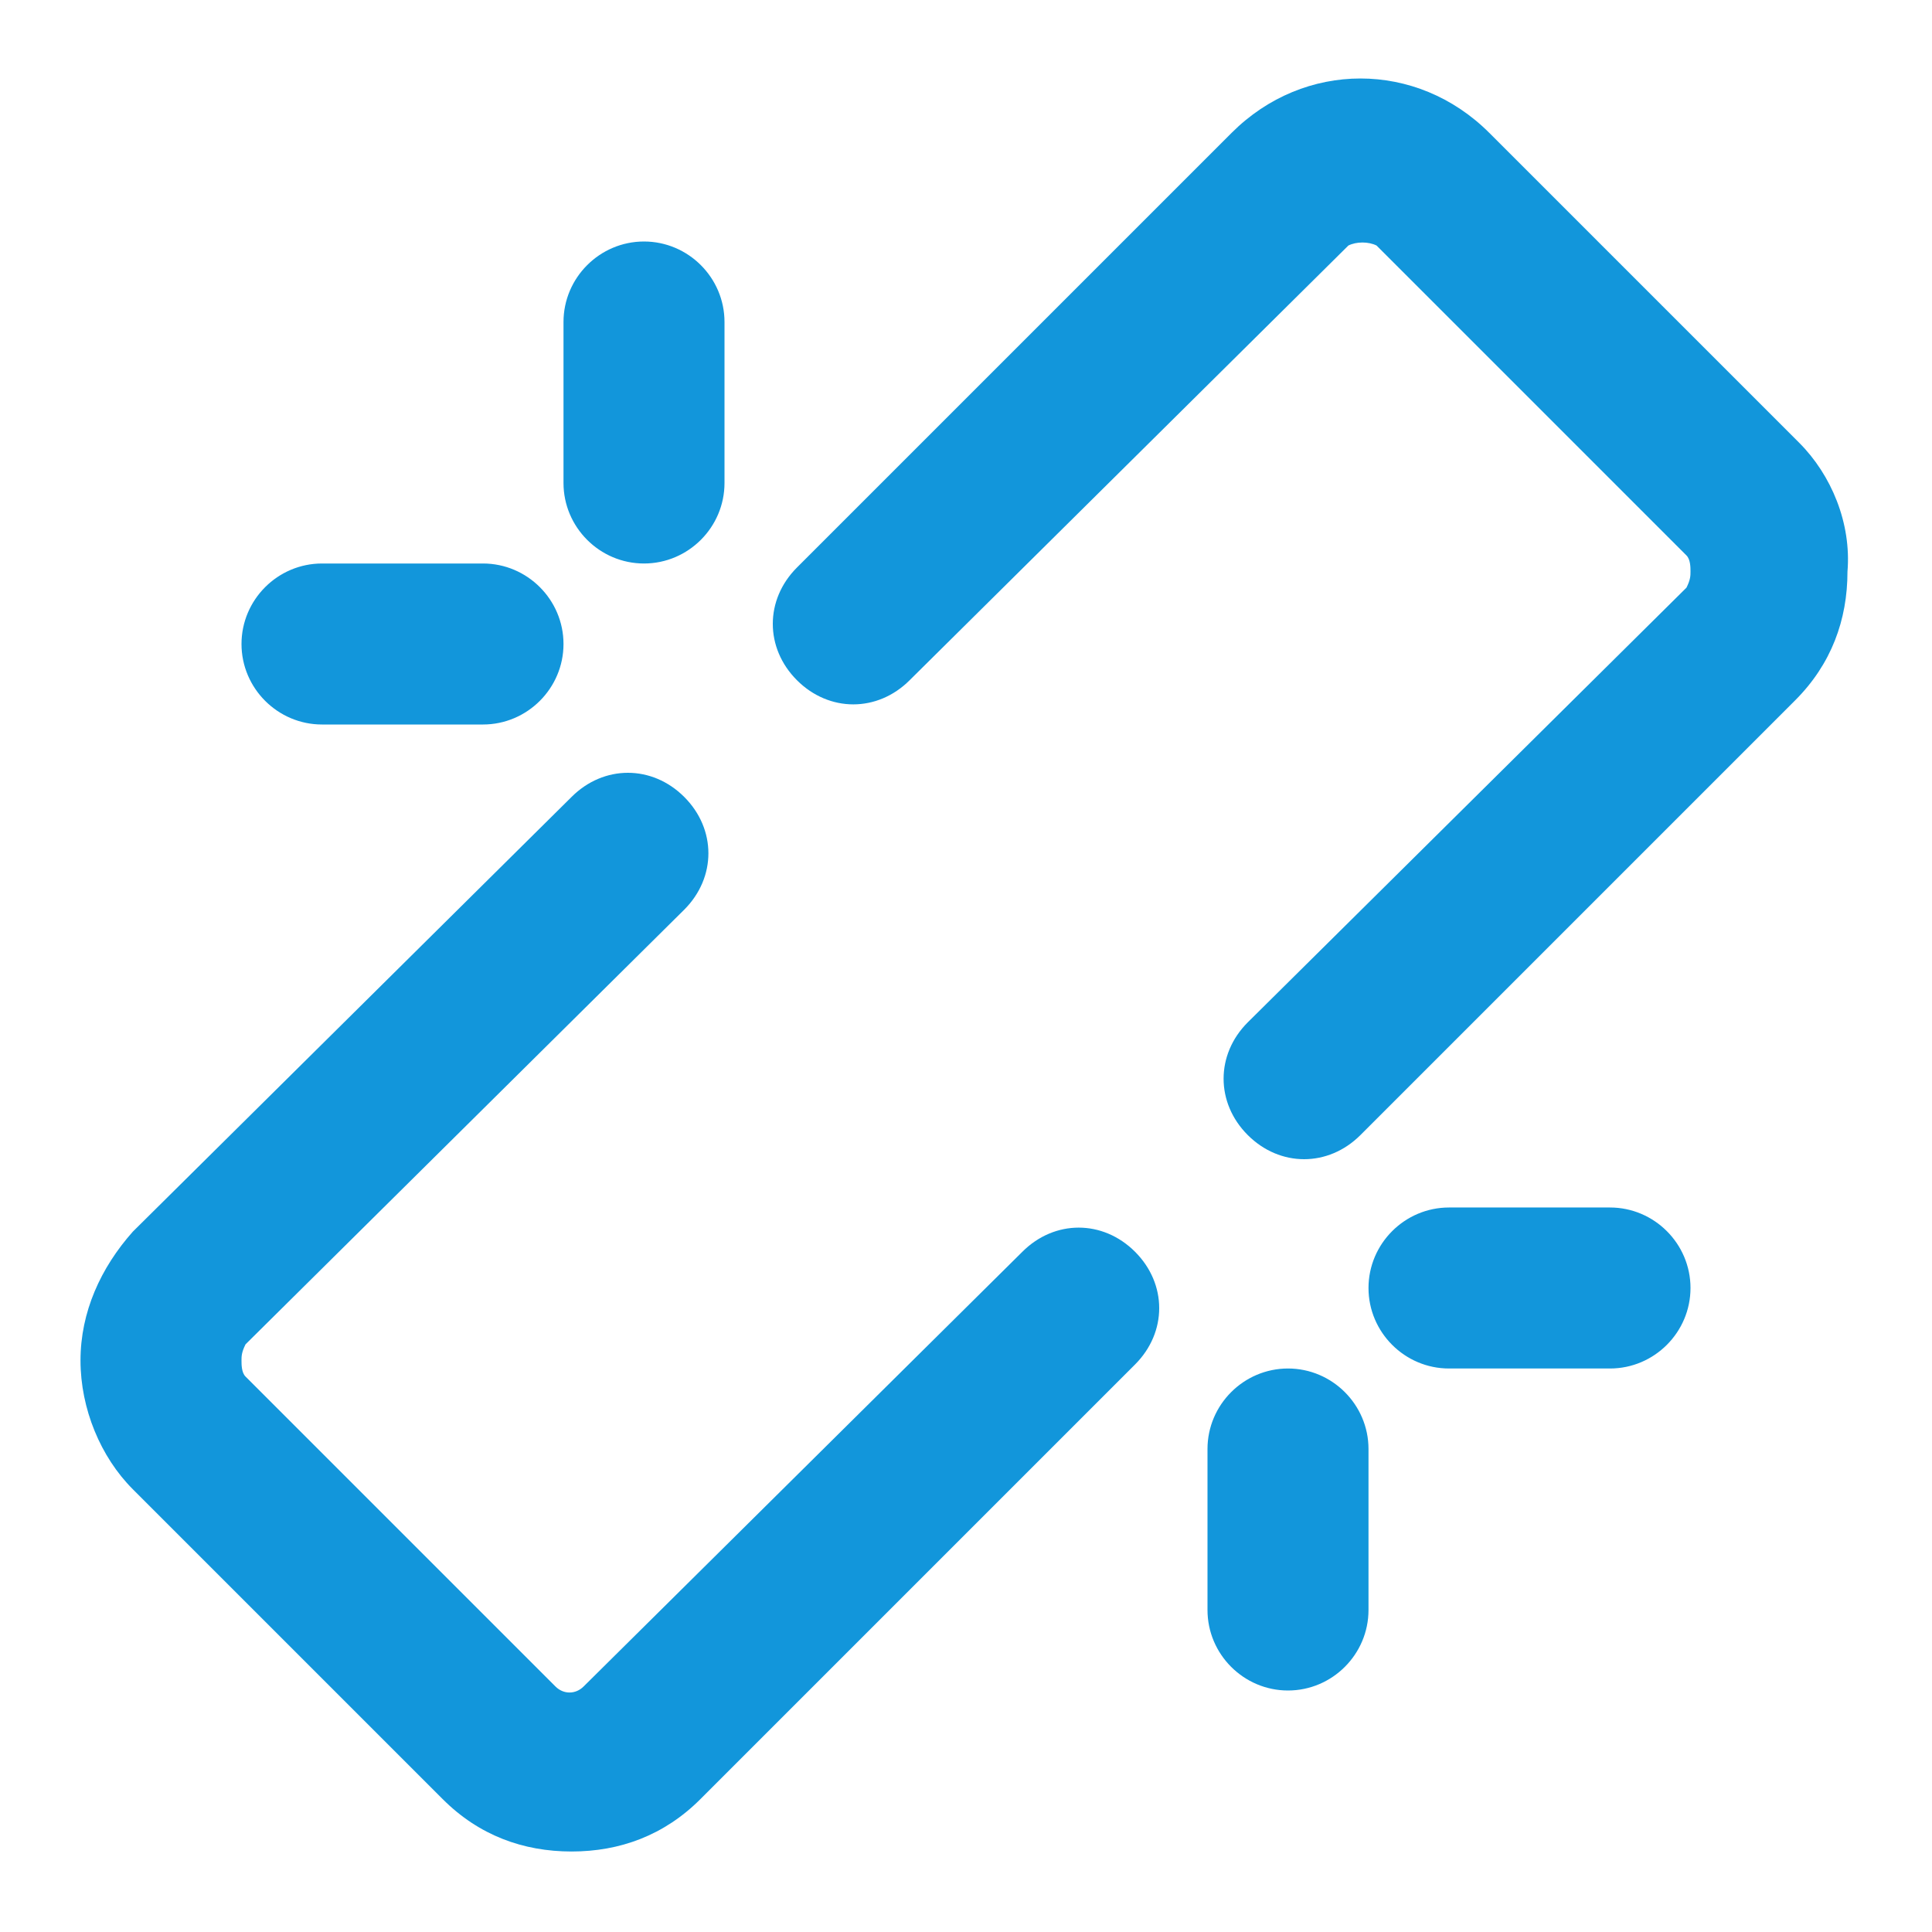<?xml version="1.0" standalone="no"?><!DOCTYPE svg PUBLIC "-//W3C//DTD SVG 1.1//EN" "http://www.w3.org/Graphics/SVG/1.1/DTD/svg11.dtd"><svg t="1565835197209" class="icon" viewBox="0 0 1024 1024" version="1.1" xmlns="http://www.w3.org/2000/svg" p-id="1429" xmlns:xlink="http://www.w3.org/1999/xlink" width="200" height="200"><defs><style type="text/css"></style></defs><path d="M953.6 234.667L789.333 70.4c-38.4-38.4-98.133-38.4-136.533 0L422.4 300.8c-17.067 17.067-17.067 42.667 0 59.733s42.667 17.067 59.733 0L714.667 130.133c4.267-2.133 10.667-2.133 14.933 0l164.267 164.267c2.133 2.133 2.133 6.4 2.133 8.533 0 2.133 0 4.267-2.133 8.533L661.333 541.867c-17.067 17.067-17.067 42.667 0 59.733 8.533 8.533 19.2 12.8 29.867 12.8 10.667 0 21.333-4.267 29.867-12.8l230.4-230.4c19.2-19.2 27.733-42.667 27.733-68.267 2.133-25.6-8.533-51.2-25.6-68.267M42.667 721.067c0 25.6 10.667 51.2 27.733 68.267l164.267 164.267c19.2 19.2 42.667 27.733 68.267 27.733 25.6 0 49.067-8.533 68.267-27.733l230.4-230.4c17.067-17.067 17.067-42.667 0-59.733-17.067-17.067-42.667-17.067-59.733 0L309.333 893.867c-4.267 4.267-10.667 4.267-14.933 0l-164.267-164.267c-2.133-2.133-2.133-6.4-2.133-8.533 0-2.133 0-4.267 2.133-8.533L362.667 482.133c17.067-17.067 17.067-42.667 0-59.733s-42.667-17.067-59.733 0L70.4 652.8c-17.067 19.2-27.733 42.667-27.733 68.267M768 725.333h85.333c23.467 0 42.667-19.2 42.667-42.667s-19.2-42.667-42.667-42.667h-85.333c-23.467 0-42.667 19.2-42.667 42.667s19.2 42.667 42.667 42.667M725.333 853.333v-85.333c0-23.467-19.2-42.667-42.667-42.667s-42.667 19.2-42.667 42.667v85.333c0 23.467 19.2 42.667 42.667 42.667s42.667-19.2 42.667-42.667M170.667 298.667c-23.467 0-42.667 19.2-42.667 42.667s19.2 42.667 42.667 42.667h85.333c23.467 0 42.667-19.2 42.667-42.667s-19.2-42.667-42.667-42.667H170.667zM298.667 170.667v85.333c0 23.467 19.2 42.667 42.667 42.667s42.667-19.2 42.667-42.667V170.667c0-23.467-19.2-42.667-42.667-42.667s-42.667 19.2-42.667 42.667" fill="#1296db" p-id="1430"></path></svg>